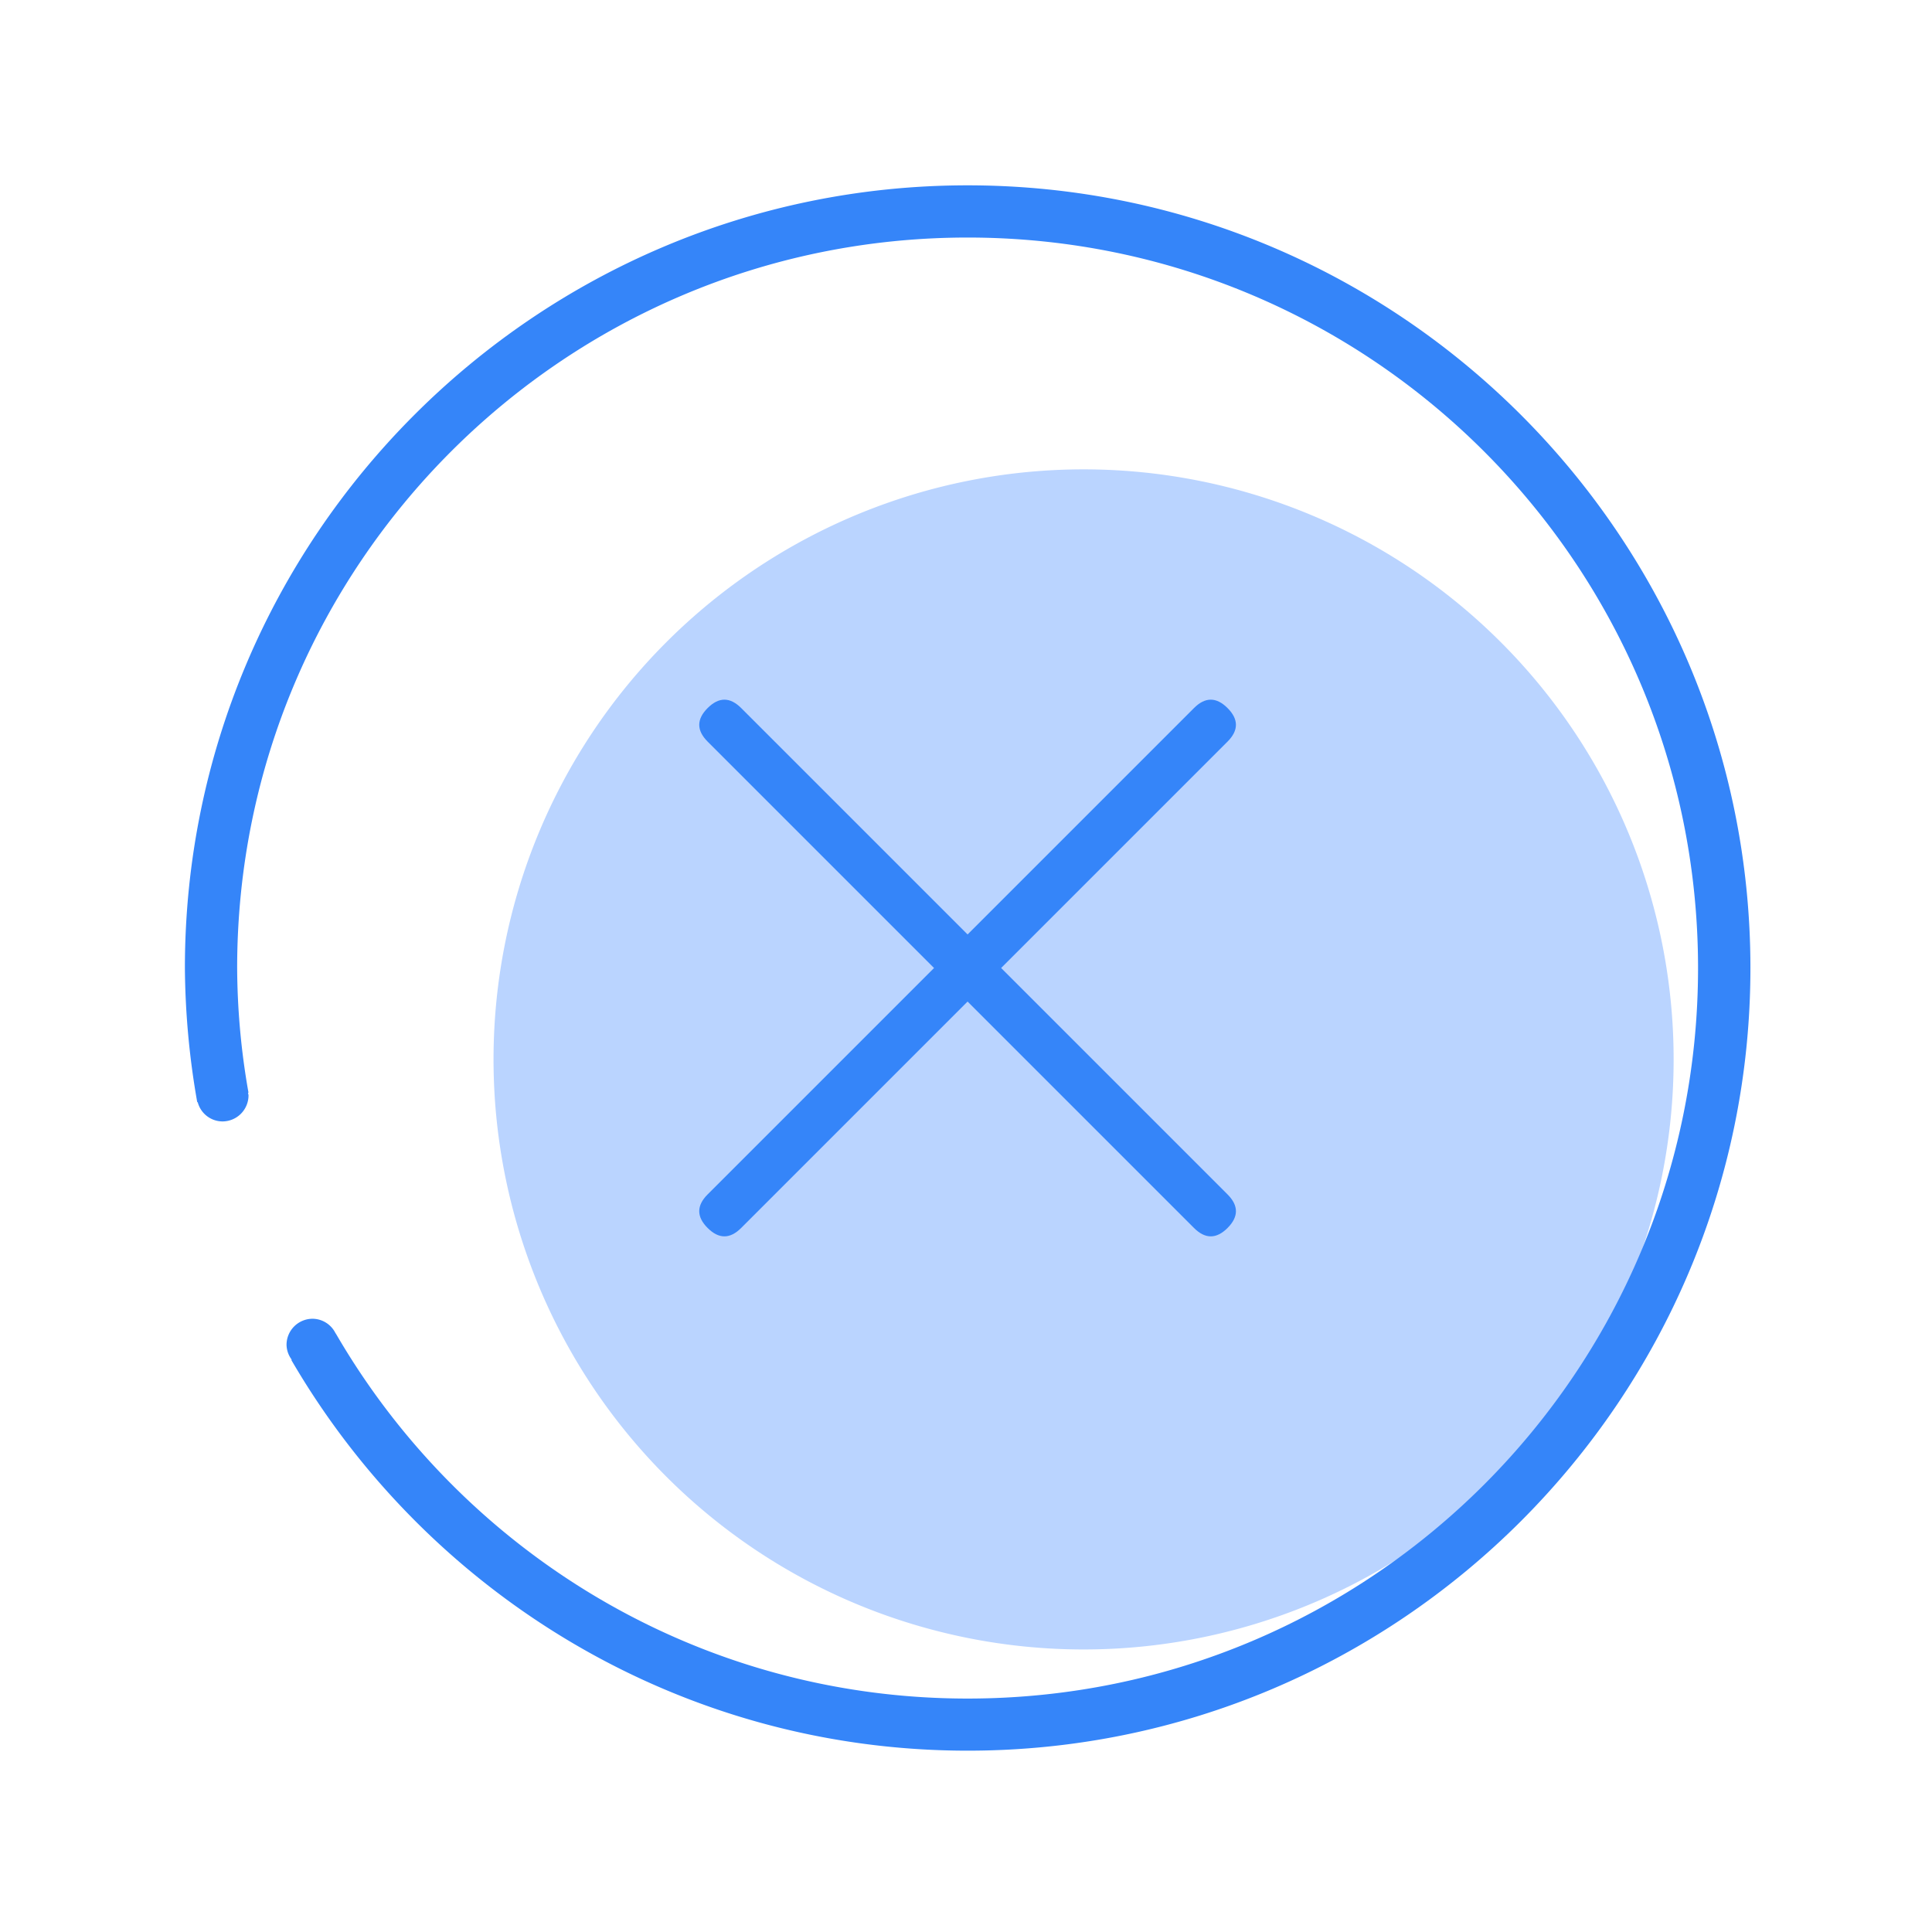 <?xml version="1.0" standalone="no"?><!DOCTYPE svg PUBLIC "-//W3C//DTD SVG 1.1//EN" "http://www.w3.org/Graphics/SVG/1.1/DTD/svg11.dtd"><svg t="1551758091562" class="icon" style="" viewBox="0 0 1024 1024" version="1.1" xmlns="http://www.w3.org/2000/svg" p-id="23525" xmlns:xlink="http://www.w3.org/1999/xlink" width="128" height="128"><defs><style type="text/css"></style></defs><path d="M574.32 561.51m-312.74 0a312.74 312.74 0 1 0 625.48 0 312.74 312.74 0 1 0-625.48 0Z" fill="#BAD4FF" p-id="23526"></path><path d="M512.85 98.23C284.1 98.23 98 284.31 98 513.07a424.84 424.84 0 0 0 6.52 71c0 0.13 0.25 0.08 0.3 0.2a13.65 13.65 0 0 0 13.08 10.11 13.83 13.83 0 0 0 13.82-13.83 12 12 0 0 0-0.27-1.33l0.25-0.11a387.12 387.12 0 0 1-6-66C125.66 299.25 299 125.9 512.85 125.9S900 299.25 900 513.08 726.68 900.27 512.85 900.27c-142.9 0-267.4-77.64-334.48-192.82 0-0.07-0.08-0.11-0.11-0.18-0.18-0.3-0.38-0.59-0.56-0.89a13.67 13.67 0 0 0-12-7.41 13.83 13.83 0 0 0-13.83 13.82 13.49 13.49 0 0 0 2.76 7.87l-0.23 0.14c71.91 123.61 205.5 207.09 358.52 207.09 228.74 0 414.84-186.08 414.84-414.84S741.59 98.23 512.85 98.23z" fill="#3585F9" p-id="23527"></path><path d="M383.953 366.393m8.895 8.895l257.776 257.776q8.895 8.895 0 17.791l0.007-0.007q-8.895 8.895-17.791 0l-257.776-257.776q-8.895-8.895 0-17.791l-0.007 0.007q8.895-8.895 17.791 0Z" fill="#3585F9" p-id="23528"></path><path d="M366.163 641.957m8.895-8.895l257.776-257.776q8.895-8.895 17.791 0l-0.007-0.007q8.895 8.895 0 17.791l-257.776 257.776q-8.895 8.895-17.791 0l0.007 0.007q-8.895-8.895 0-17.791Z" fill="#3585F9" p-id="23529"></path></svg>